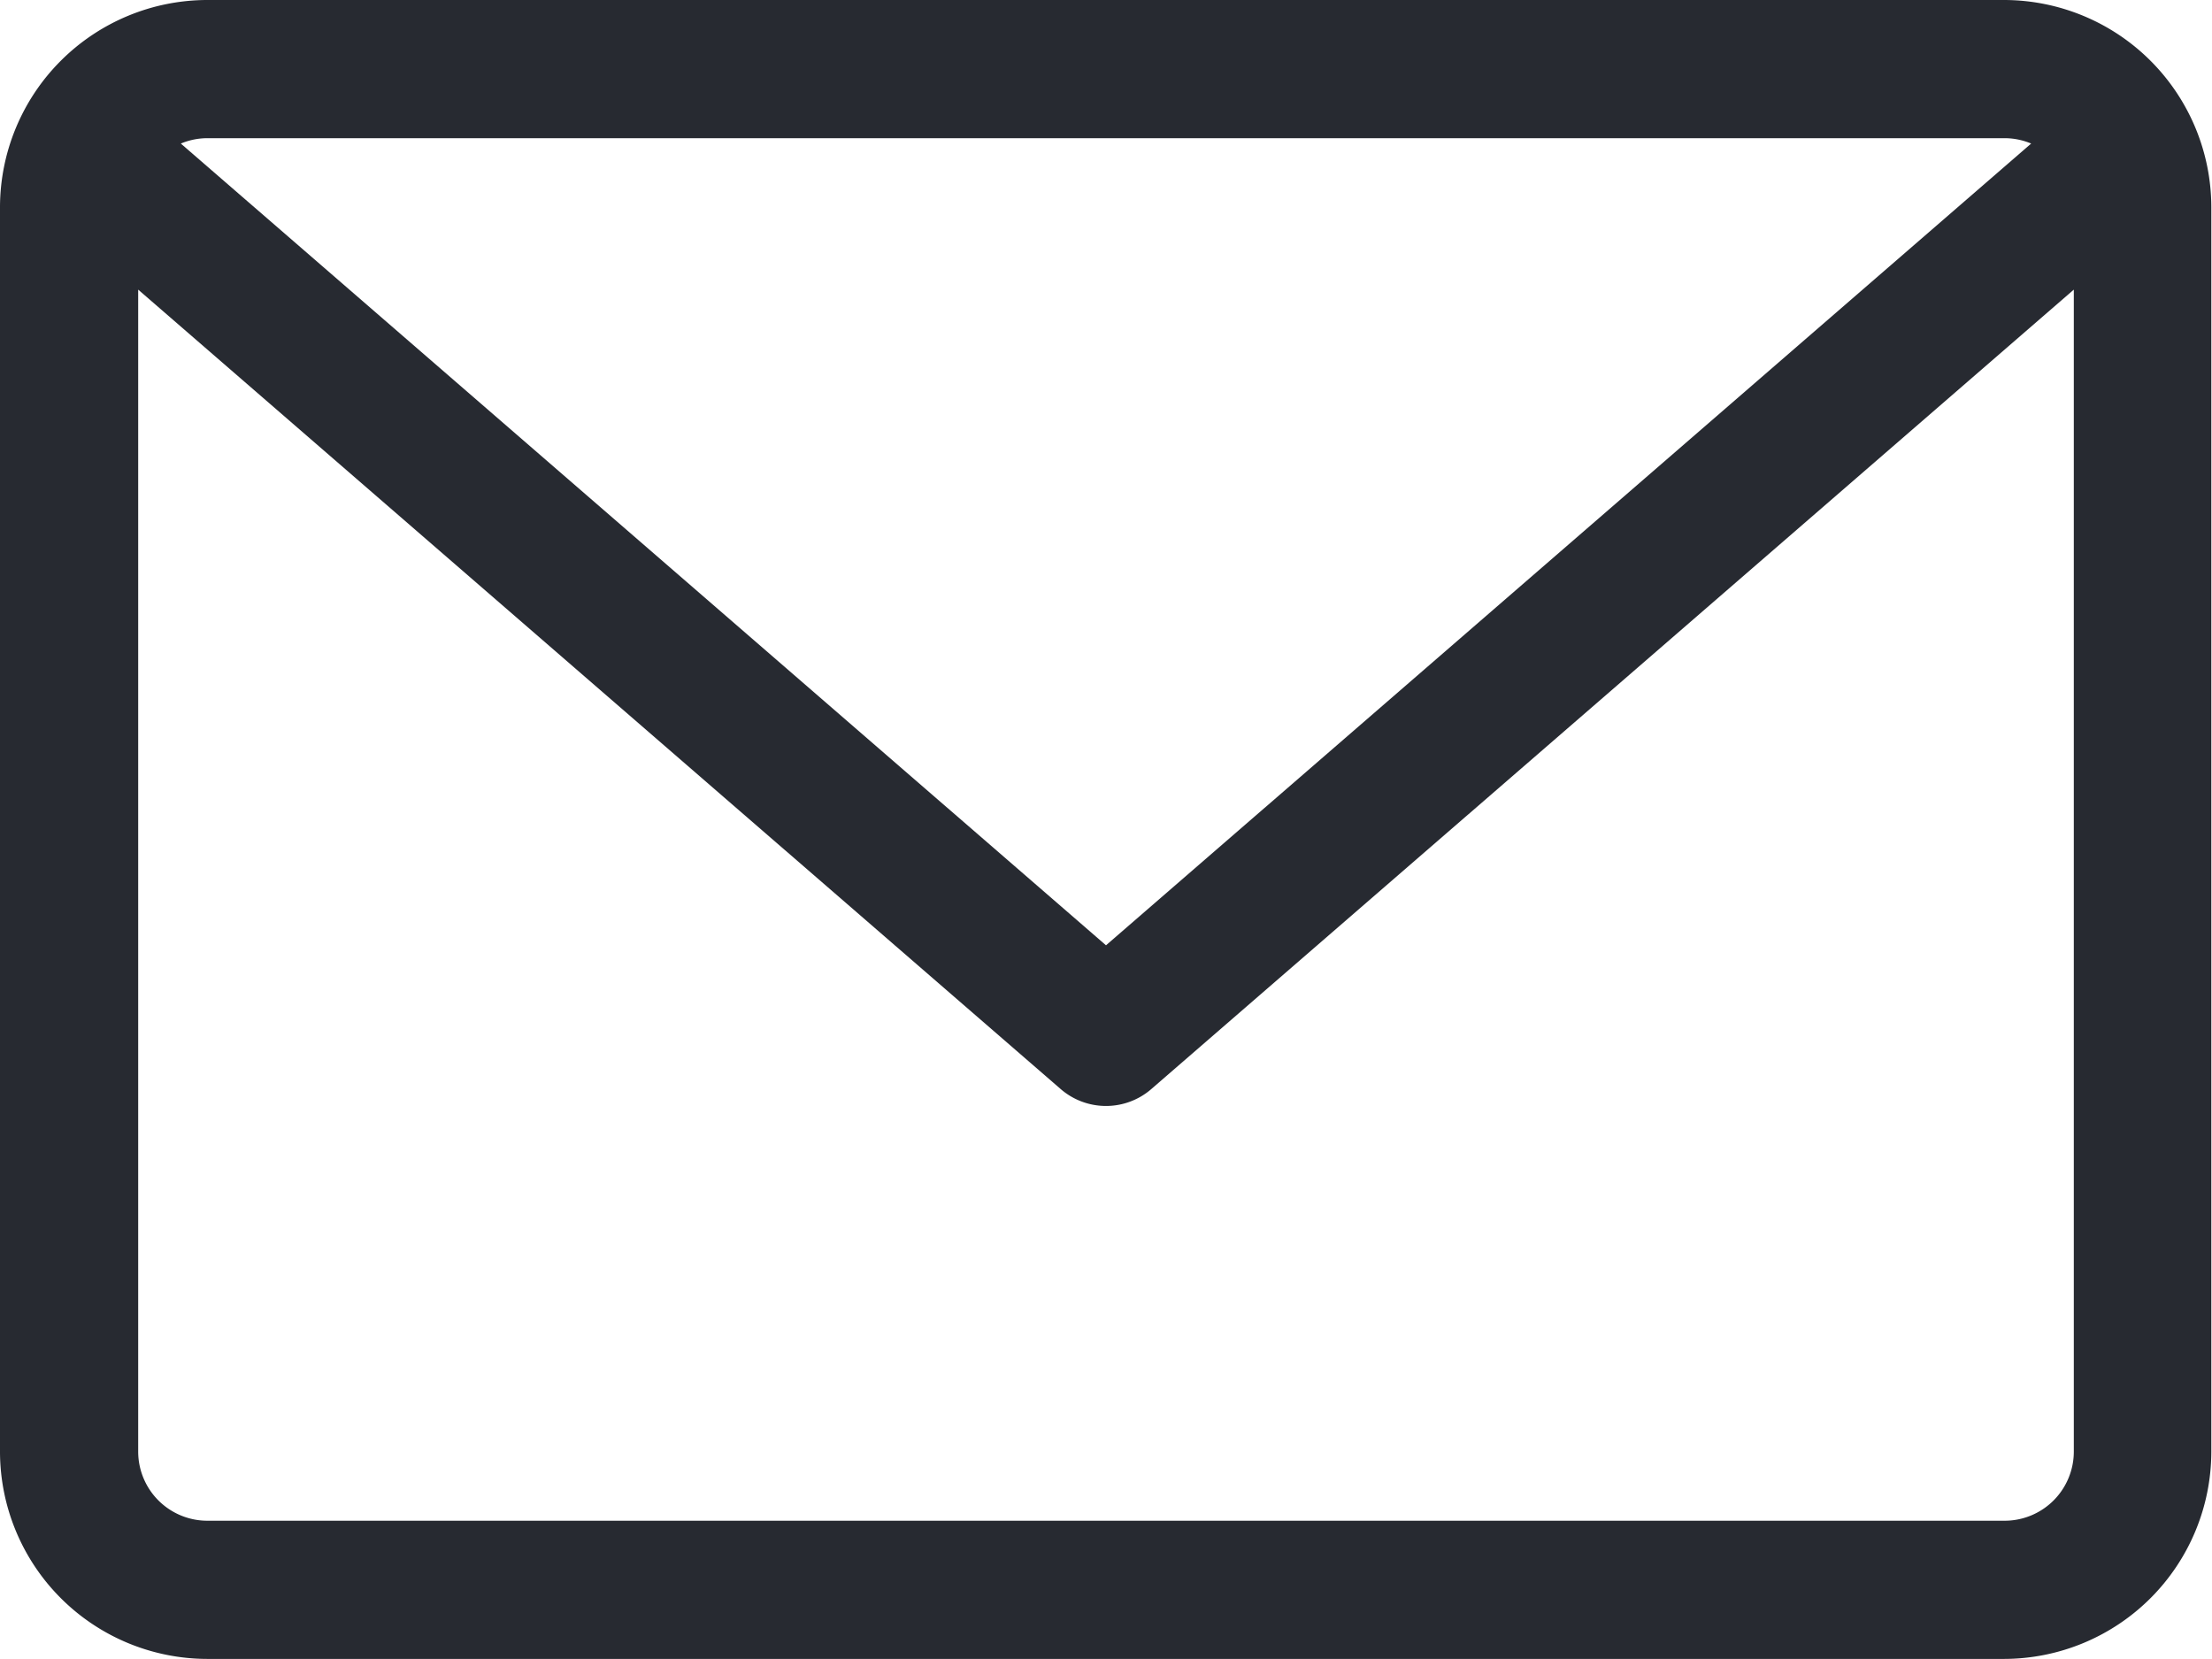<svg xmlns="http://www.w3.org/2000/svg" width="13.174" height="9.88" viewBox="0 0 13.174 9.88">
  <path id="email" d="M11.939,59.882H1.235A1.236,1.236,0,0,0,0,61.117v7.41a1.236,1.236,0,0,0,1.235,1.235h10.7a1.236,1.236,0,0,0,1.235-1.235v-7.41A1.236,1.236,0,0,0,11.939,59.882Zm0,.823a.409.409,0,0,1,.158.032l-5.51,4.775-5.51-4.775a.41.41,0,0,1,.158-.032Zm0,8.234H1.235a.412.412,0,0,1-.412-.412v-6.92l5.494,4.761a.412.412,0,0,0,.54,0l5.494-4.761v6.92A.412.412,0,0,1,11.939,68.939Z" transform="translate(0 -59.882)" fill="#272a31"/>
</svg>
